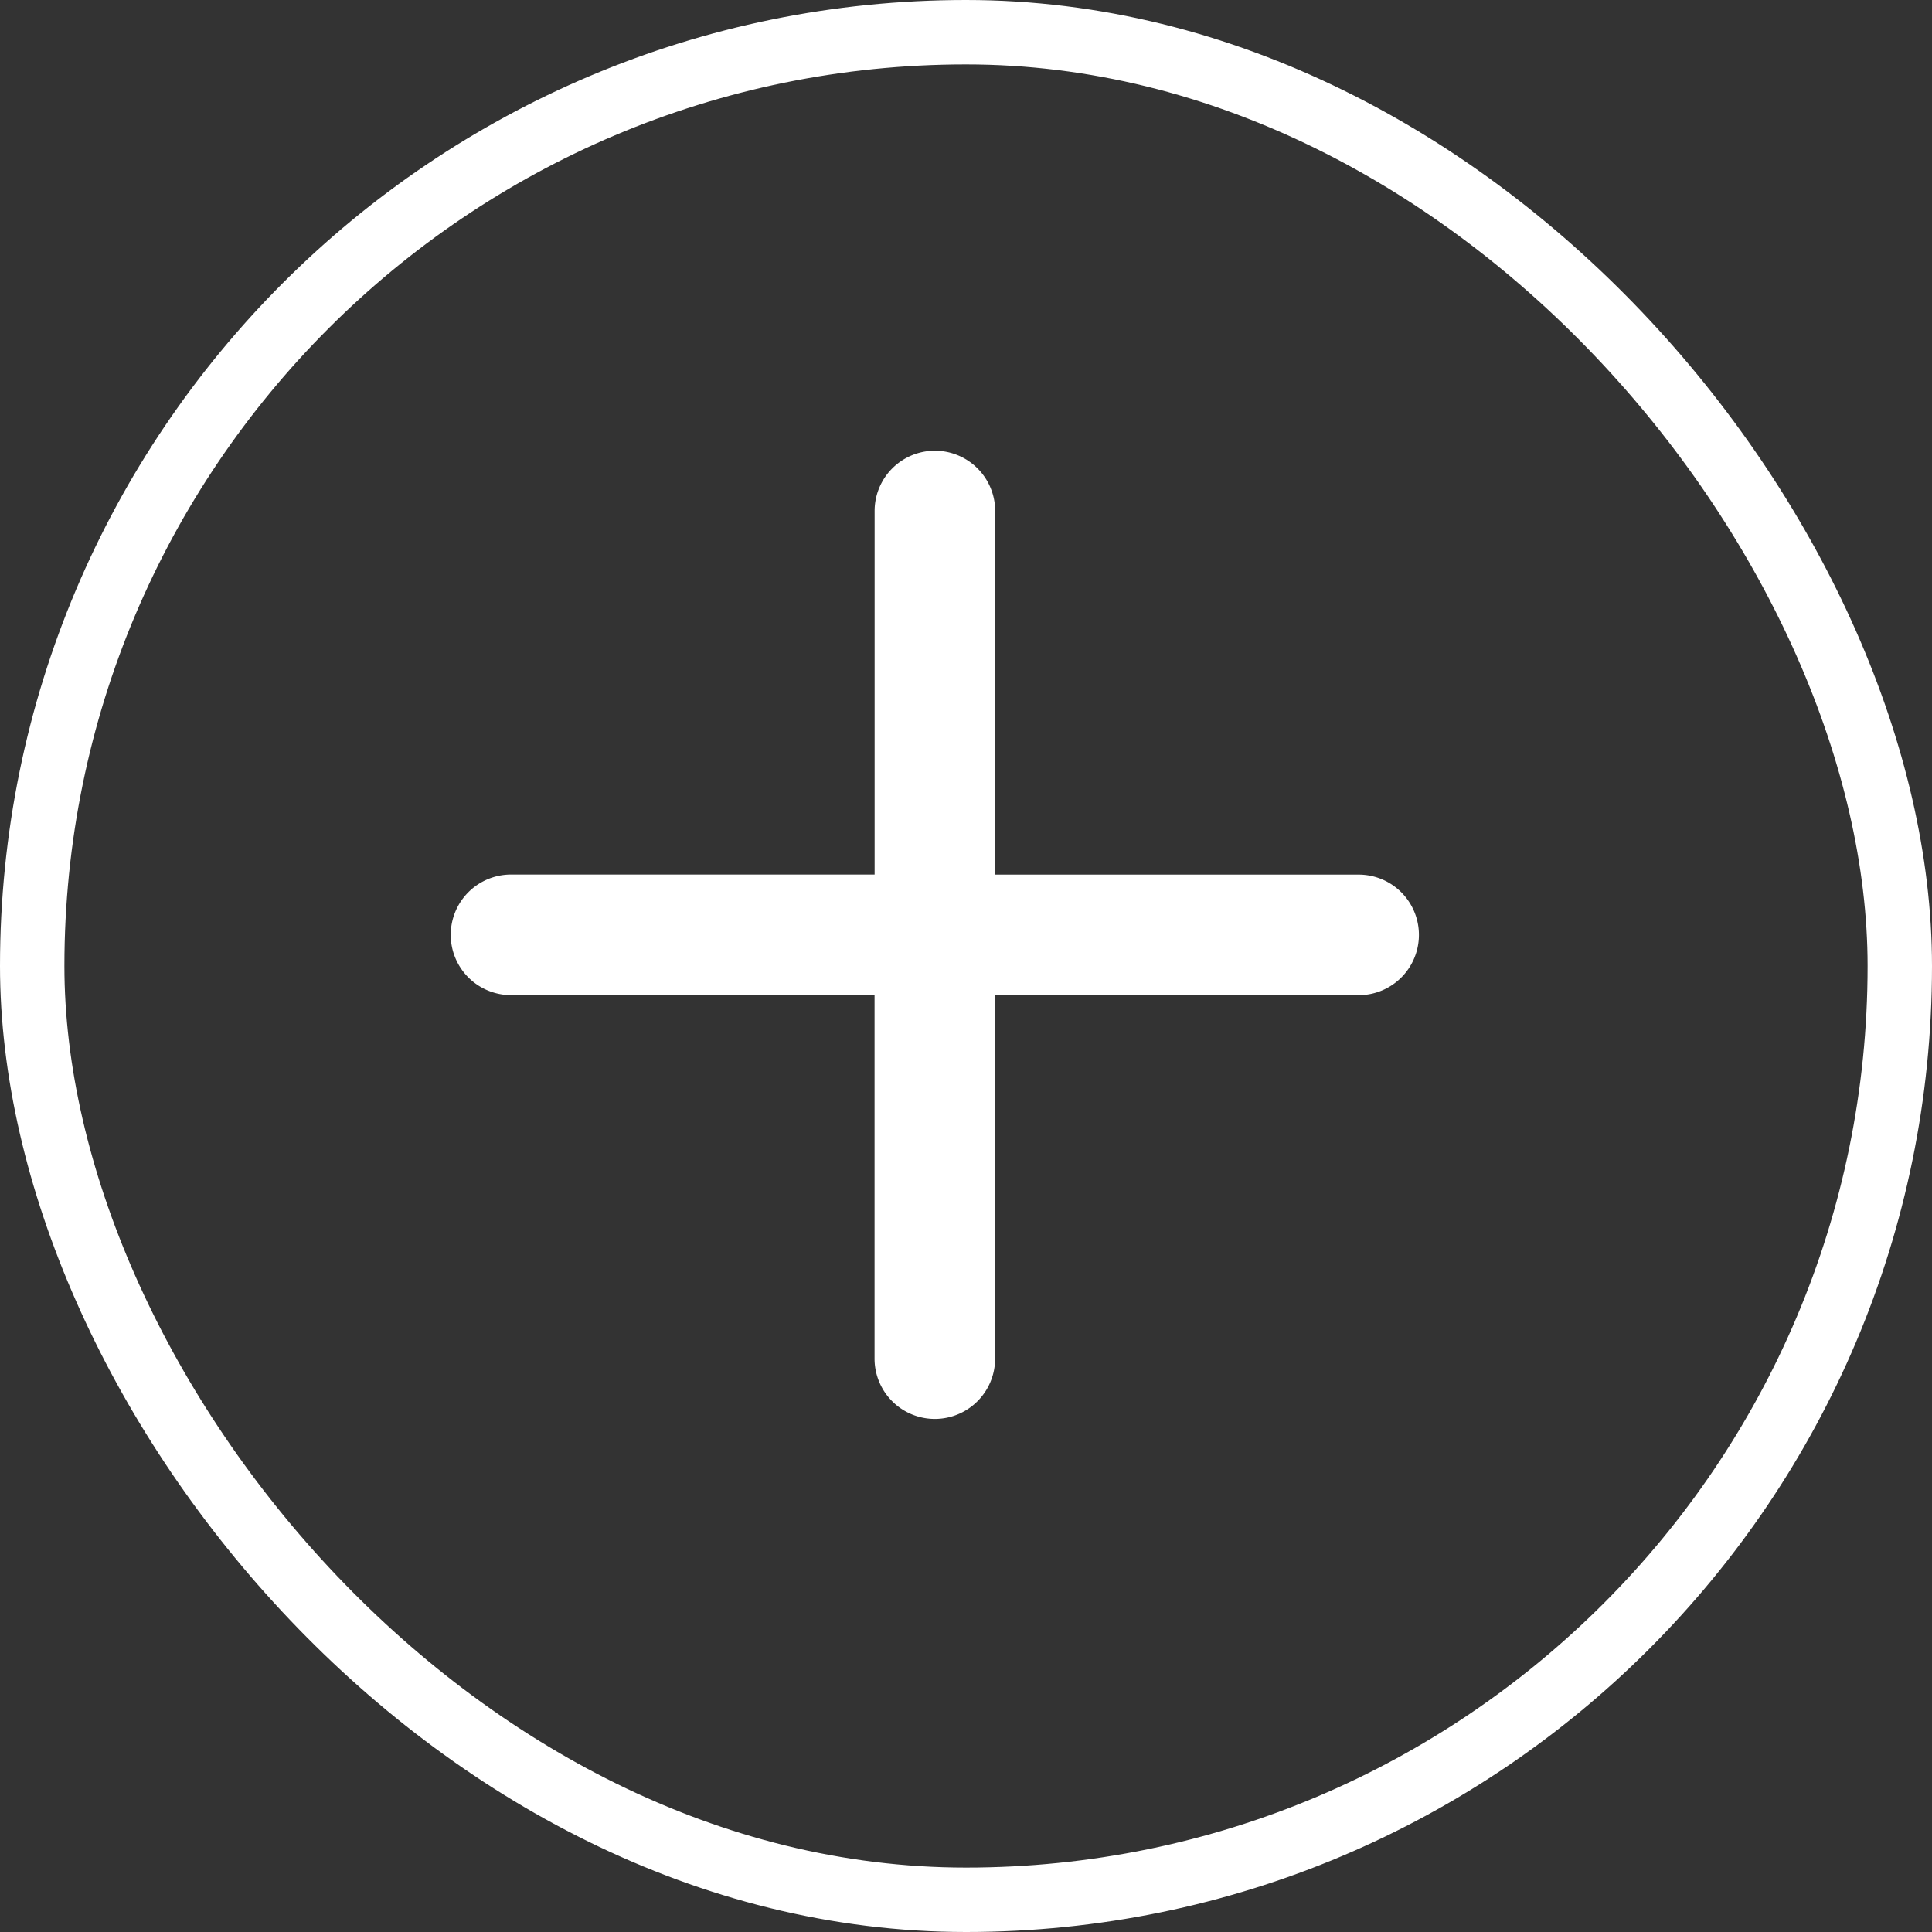 <svg xmlns="http://www.w3.org/2000/svg" width="30" height="30" viewBox="0 0 30 30"><rect x="0" y="0" width="30" height="30" fill="#333333" stroke="none"/><defs><style>.a,.d{fill:none;}.a{stroke:#fff;}.b{fill:#fff;}.c{stroke:none;}</style></defs><g transform="translate(-335 -24)"><g class="a" transform="translate(335 24)"><rect class="c" width="30" height="30" rx="15"/><rect class="d" x="0.5" y="0.5" width="29" height="29" rx="14.5"/></g><path class="b" d="M23.064,15.546H17.418V9.9a.936.936,0,1,0-1.872,0v5.645H9.9a.936.936,0,0,0,0,1.872h5.645v5.645a.936.936,0,1,0,1.872,0V17.418h5.645a.936.936,0,0,0,0-1.872Z" transform="translate(333.035 22.035)"/></g></svg>